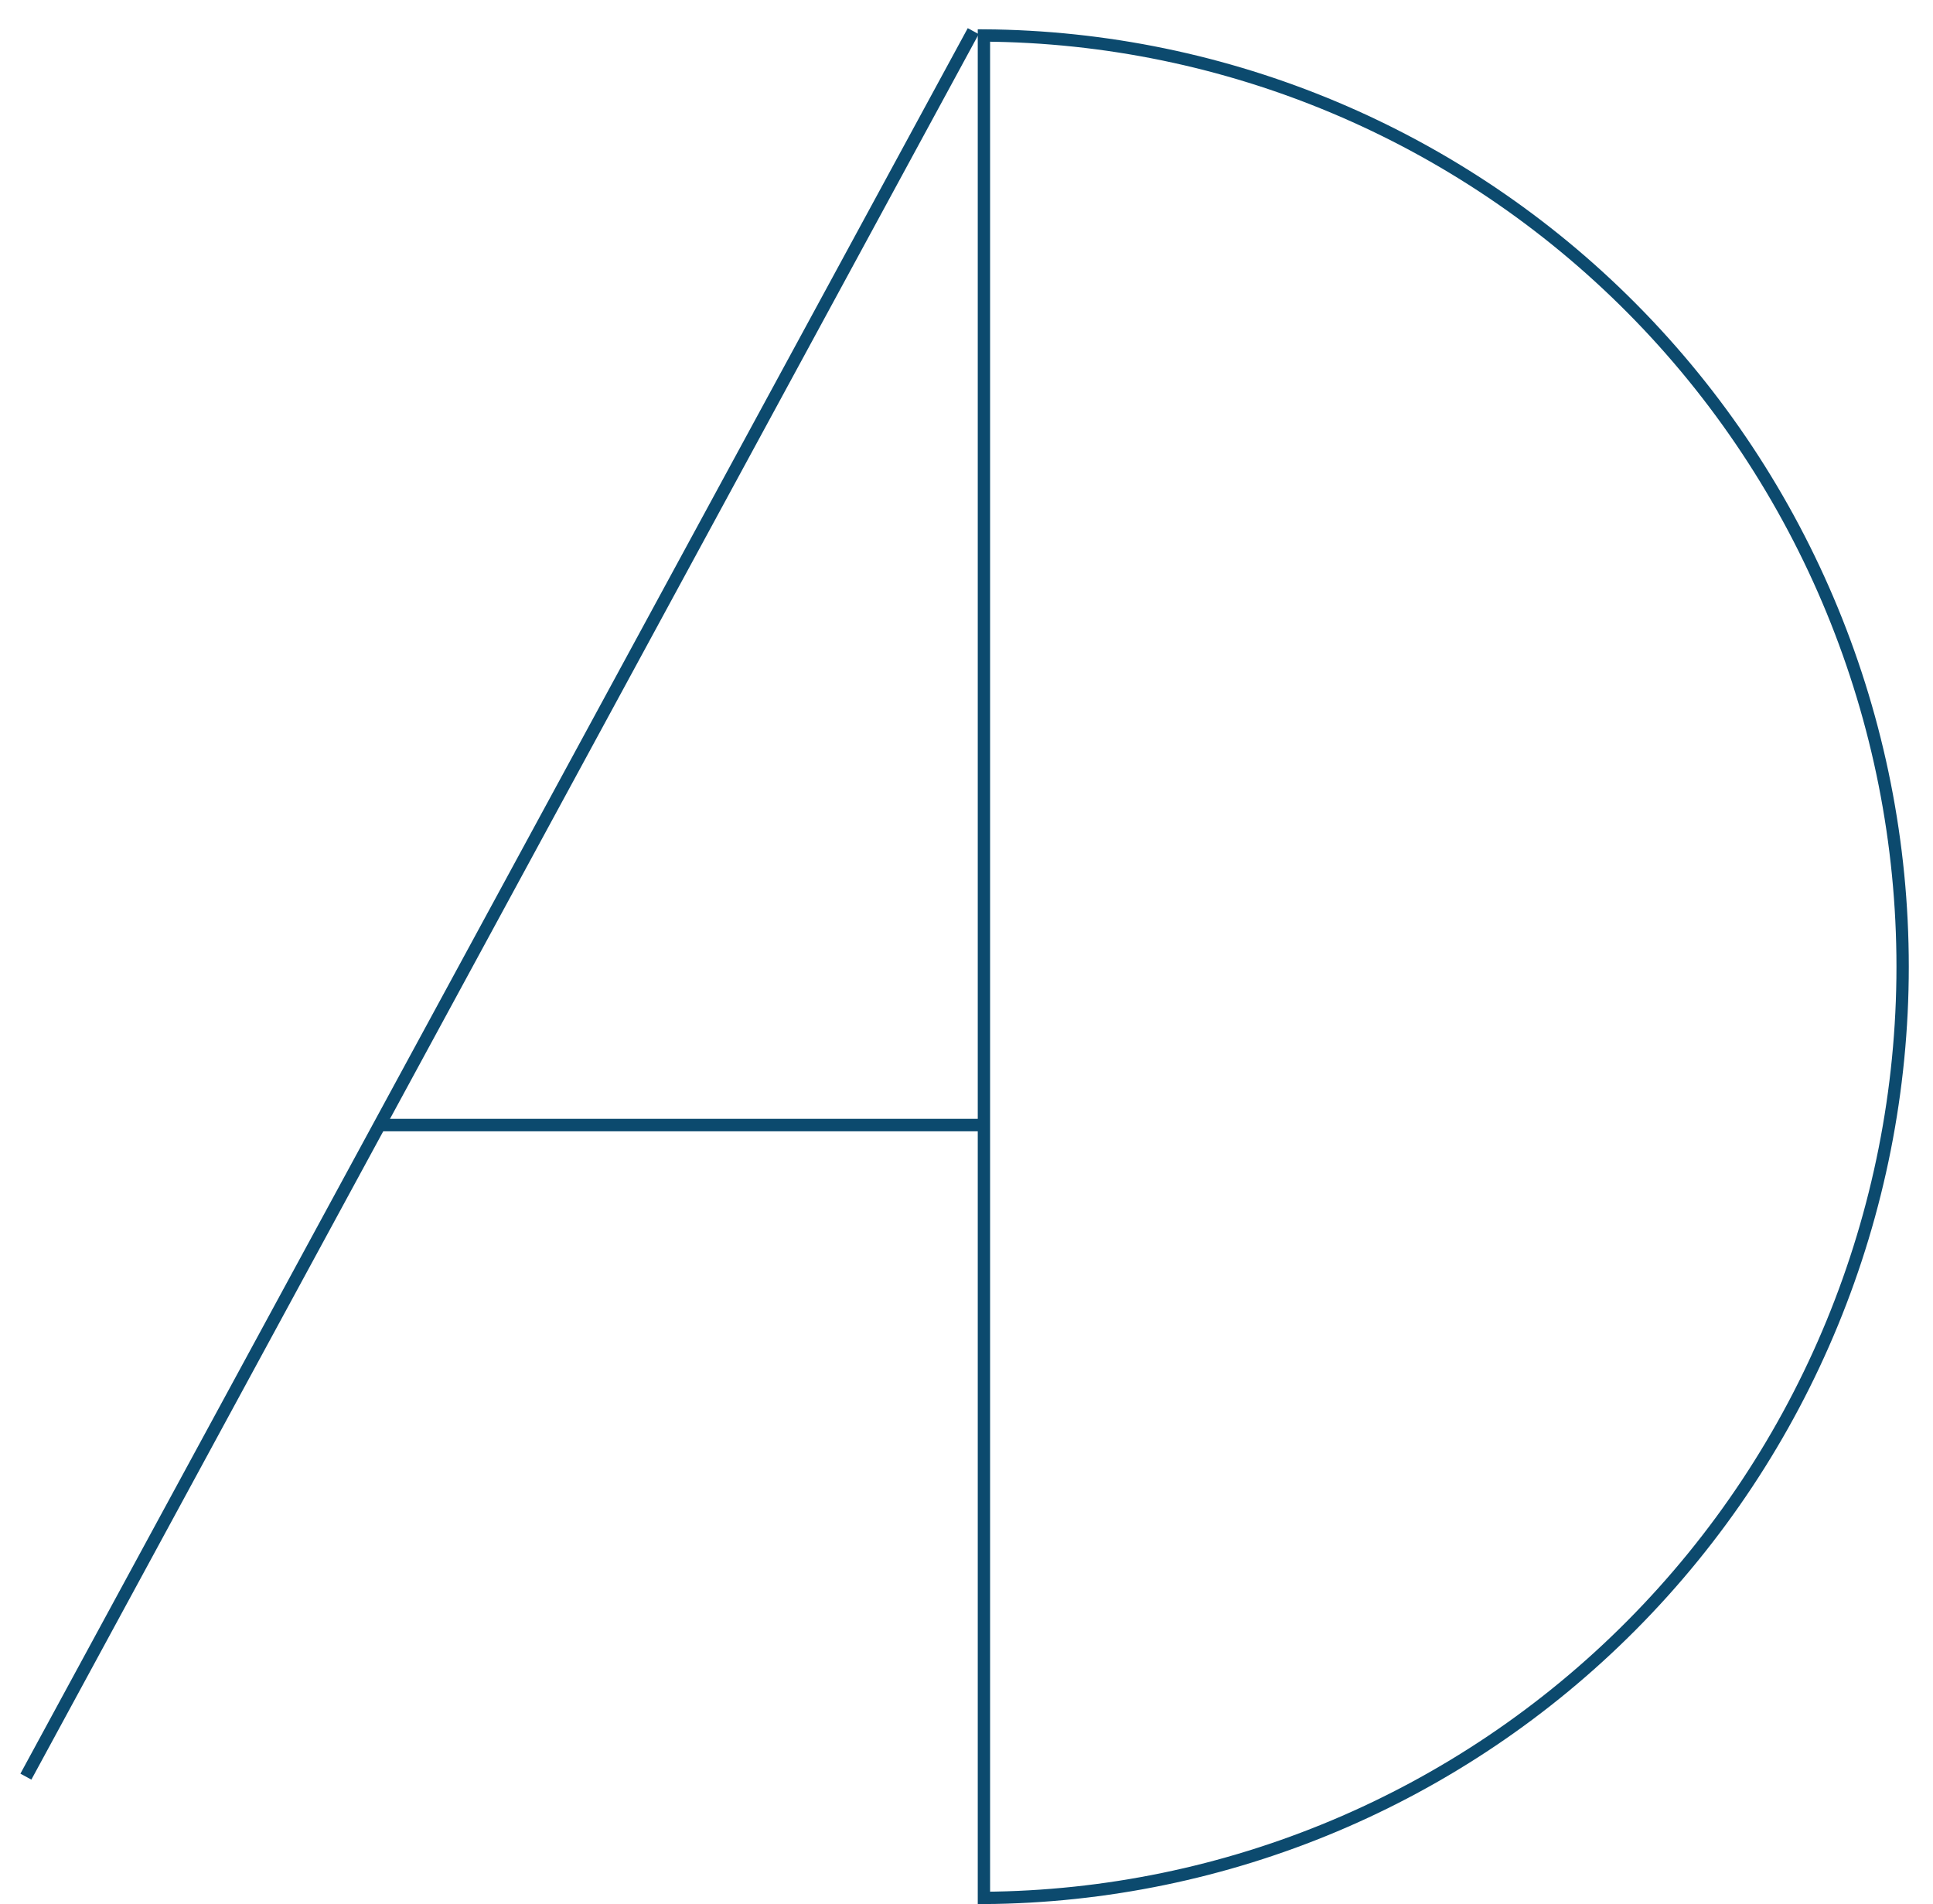 <svg width="66" height="65" viewBox="0 0 66 65" fill="none" xmlns="http://www.w3.org/2000/svg">
<path d="M33.595 1.211C41.894 1.267 49.841 4.609 55.713 10.521C61.636 16.483 64.963 24.569 64.963 33C64.963 41.431 61.636 49.517 55.713 55.479C49.841 61.391 41.894 64.733 33.595 64.789L33.595 33L33.595 1.211Z" stroke="#0C4A6E" stroke-width="0.421"/>
<line x1="0.884" y1="60.649" x2="33.23" y2="1.063" stroke="#0C4A6E" stroke-width="0.426"/>
<line x1="12.988" y1="38.406" x2="33.417" y2="38.406" stroke="#0C4A6E" stroke-width="0.426"/>
</svg>
